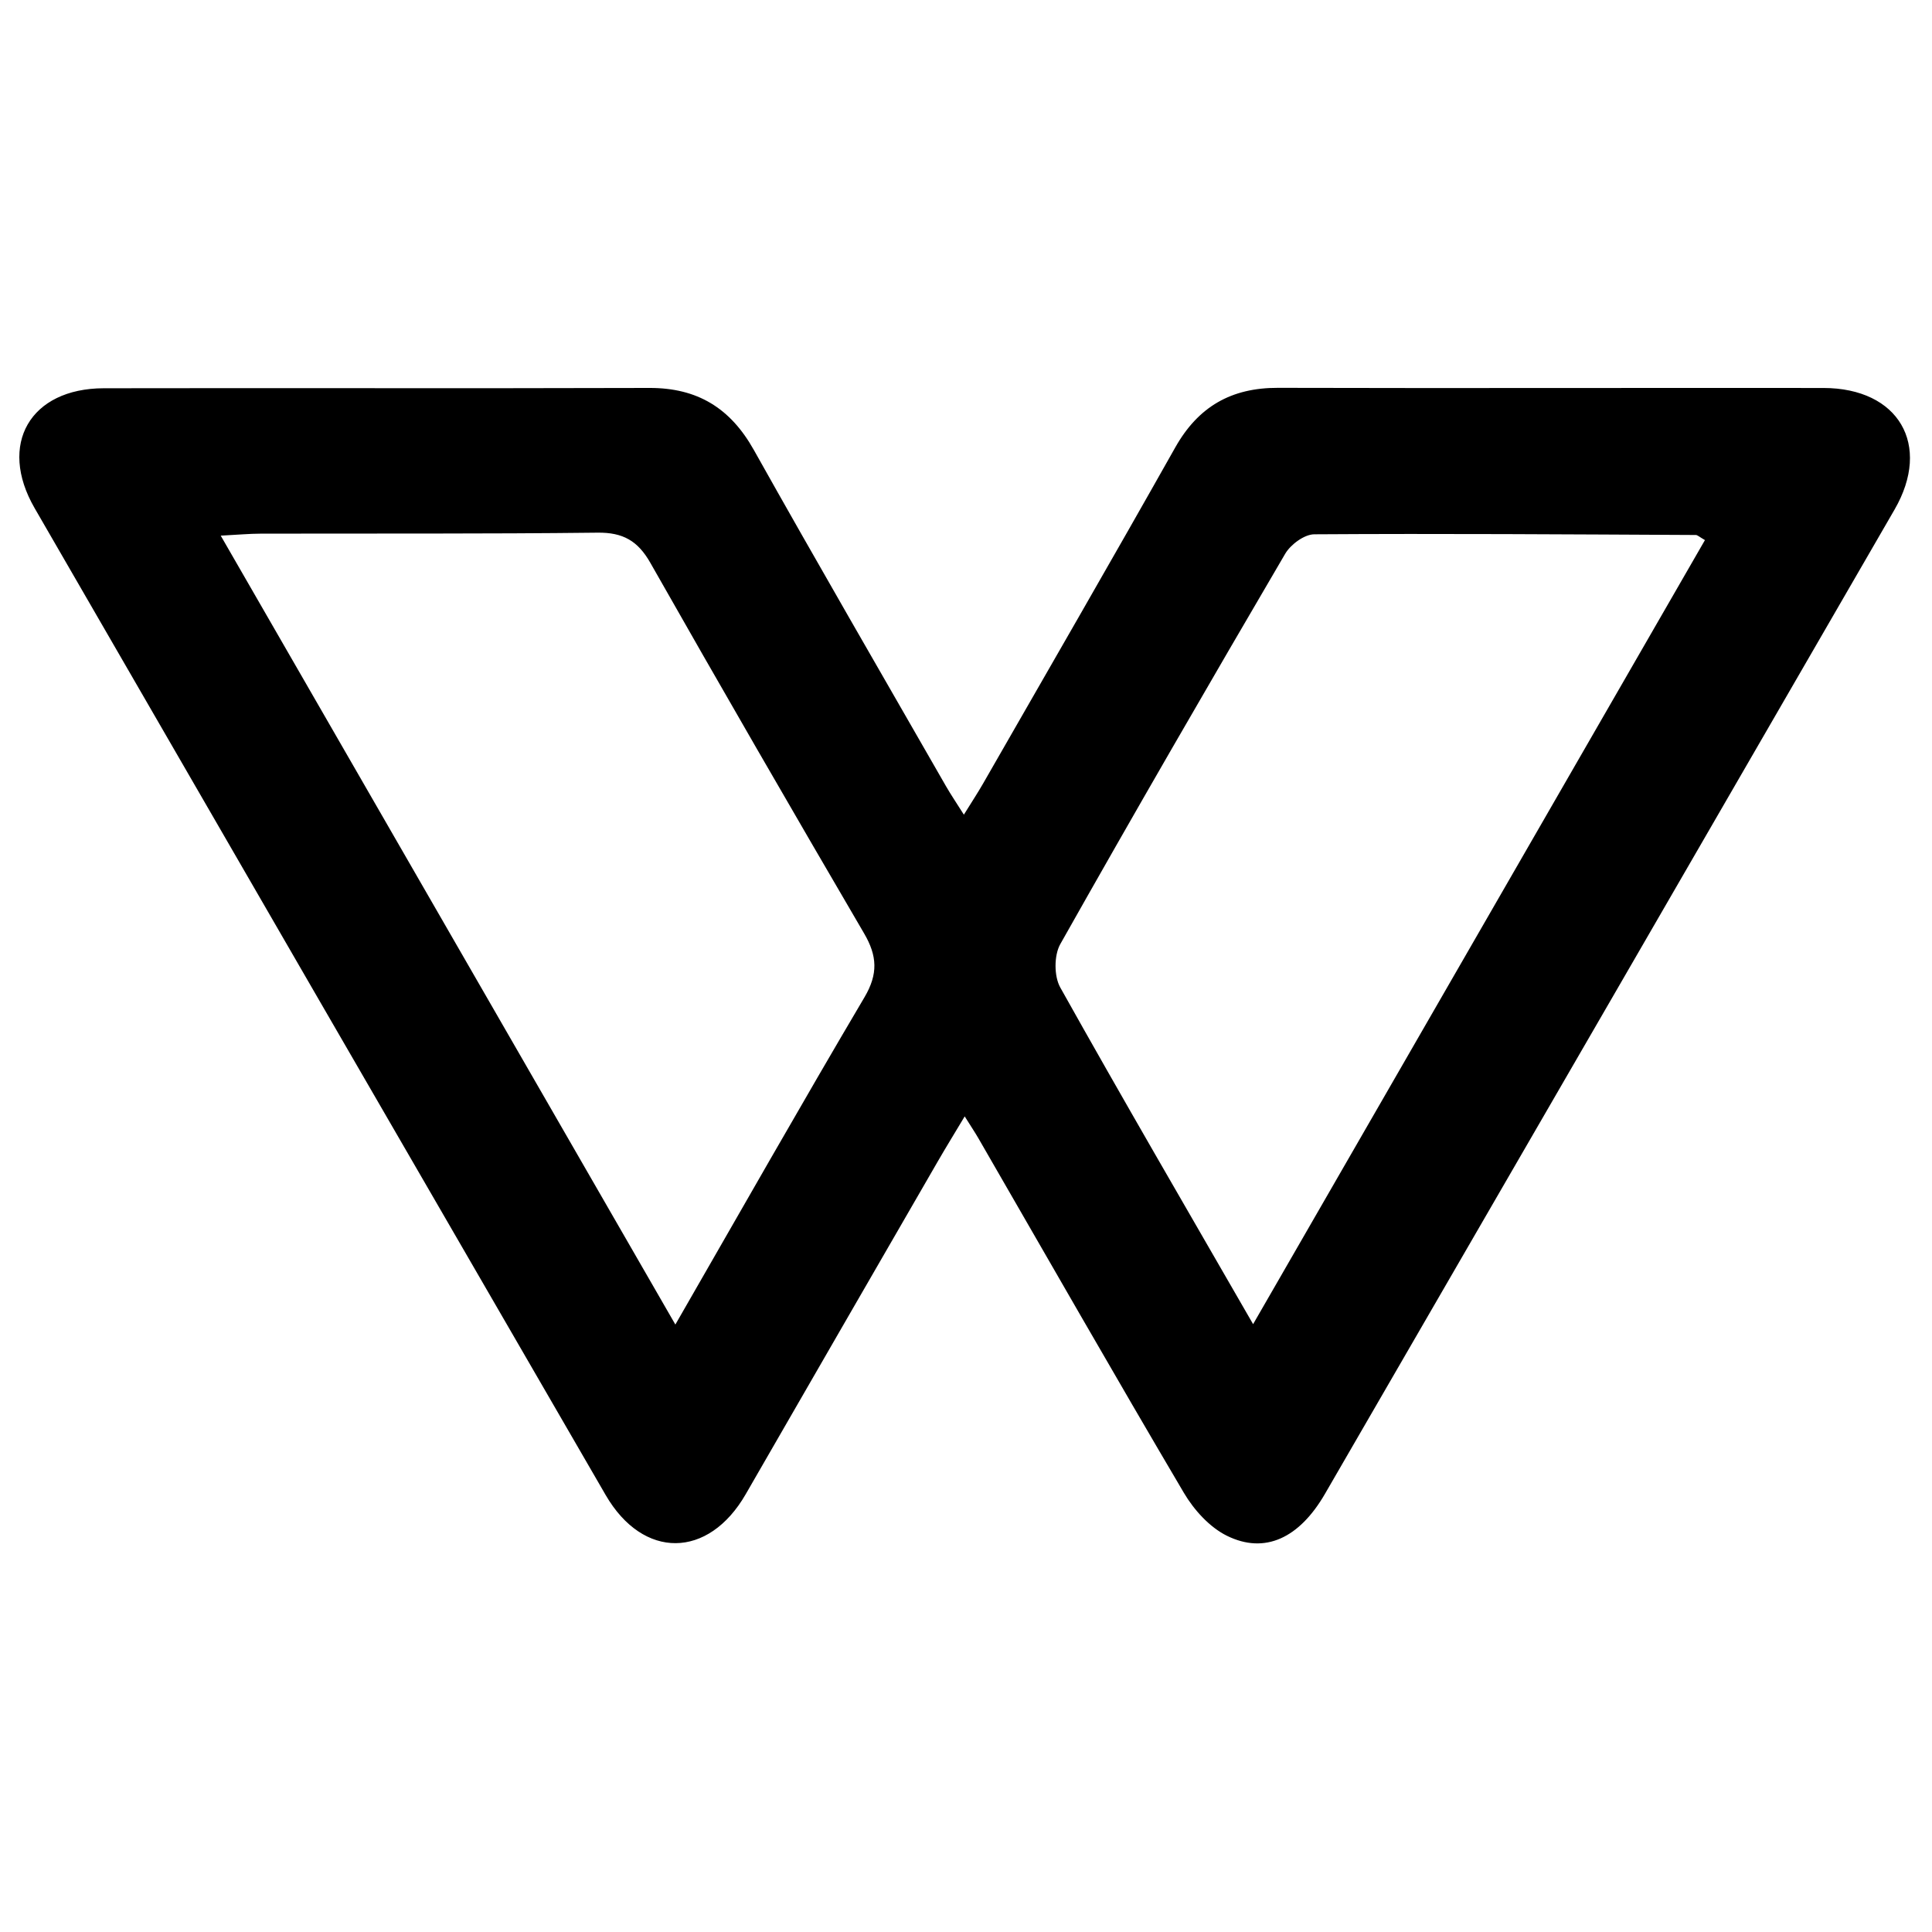 <?xml version="1.0" encoding="iso-8859-1"?>
<!-- Generator: Adobe Illustrator 19.0.0, SVG Export Plug-In . SVG Version: 6.00 Build 0)  -->
<svg version="1.1" id="Layer_1" xmlns="http://www.w3.org/2000/svg" xmlns:xlink="http://www.w3.org/1999/xlink" x="0px" y="0px"
	 viewBox="0 0 500 500" enable-background="new 0 0 500 500" xml:space="preserve">
<path d="M249.449,210.834c2.152-3.474,3.618-5.69,4.937-7.991c16.623-28.992,33.357-57.921,49.763-87.036
	c5.962-10.58,14.509-15.467,26.576-15.435c47.061,0.127,94.122-0.019,141.183,0.036c19.474,0.023,28.072,14.743,18.404,31.464
	c-49.106,84.927-98.249,169.831-147.407,254.728c-6.622,11.436-15.534,15.707-25.372,10.859c-4.488-2.211-8.538-6.695-11.146-11.115
	c-17.951-30.419-35.466-61.096-53.133-91.683c-0.916-1.587-1.941-3.111-3.591-5.742c-2.644,4.418-4.857,8.008-6.967,11.659
	c-16.584,28.702-33.163,57.407-49.712,86.129c-9.645,16.739-26.531,16.954-36.245,0.193C107.416,301.8,58.17,216.656,8.955,131.495
	c-9.528-16.488-1.175-30.979,17.909-31.016c47.061-0.091,94.122,0.066,141.183-0.08c12.431-0.039,20.967,5.205,27.05,16.054
	c16.343,29.148,33.118,58.054,49.742,87.044C246.042,205.594,247.408,207.598,249.449,210.834z M57.123,138.624
	c39.487,68.519,78.218,135.725,117.661,204.168c16.875-29.315,32.67-57.157,48.947-84.712c3.554-6.016,3.3-10.697-0.09-16.495
	c-18.633-31.868-37.108-63.829-55.335-95.93c-3.242-5.709-7.1-7.878-13.648-7.802c-29.075,0.338-58.156,0.19-87.234,0.257
	C64.561,138.116,61.698,138.387,57.123,138.624z M324.303,342.69c39.521-68.581,78.221-135.735,116.935-202.915
	c-1.481-0.845-1.923-1.318-2.368-1.32c-32.917-0.158-65.836-0.394-98.751-0.177c-2.566,0.017-6.111,2.643-7.516,5.042
	c-19.646,33.533-39.119,67.169-58.205,101.022c-1.634,2.898-1.634,8.302-0.008,11.208
	C290.438,284.238,306.992,312.642,324.303,342.69z"/>
</svg>
